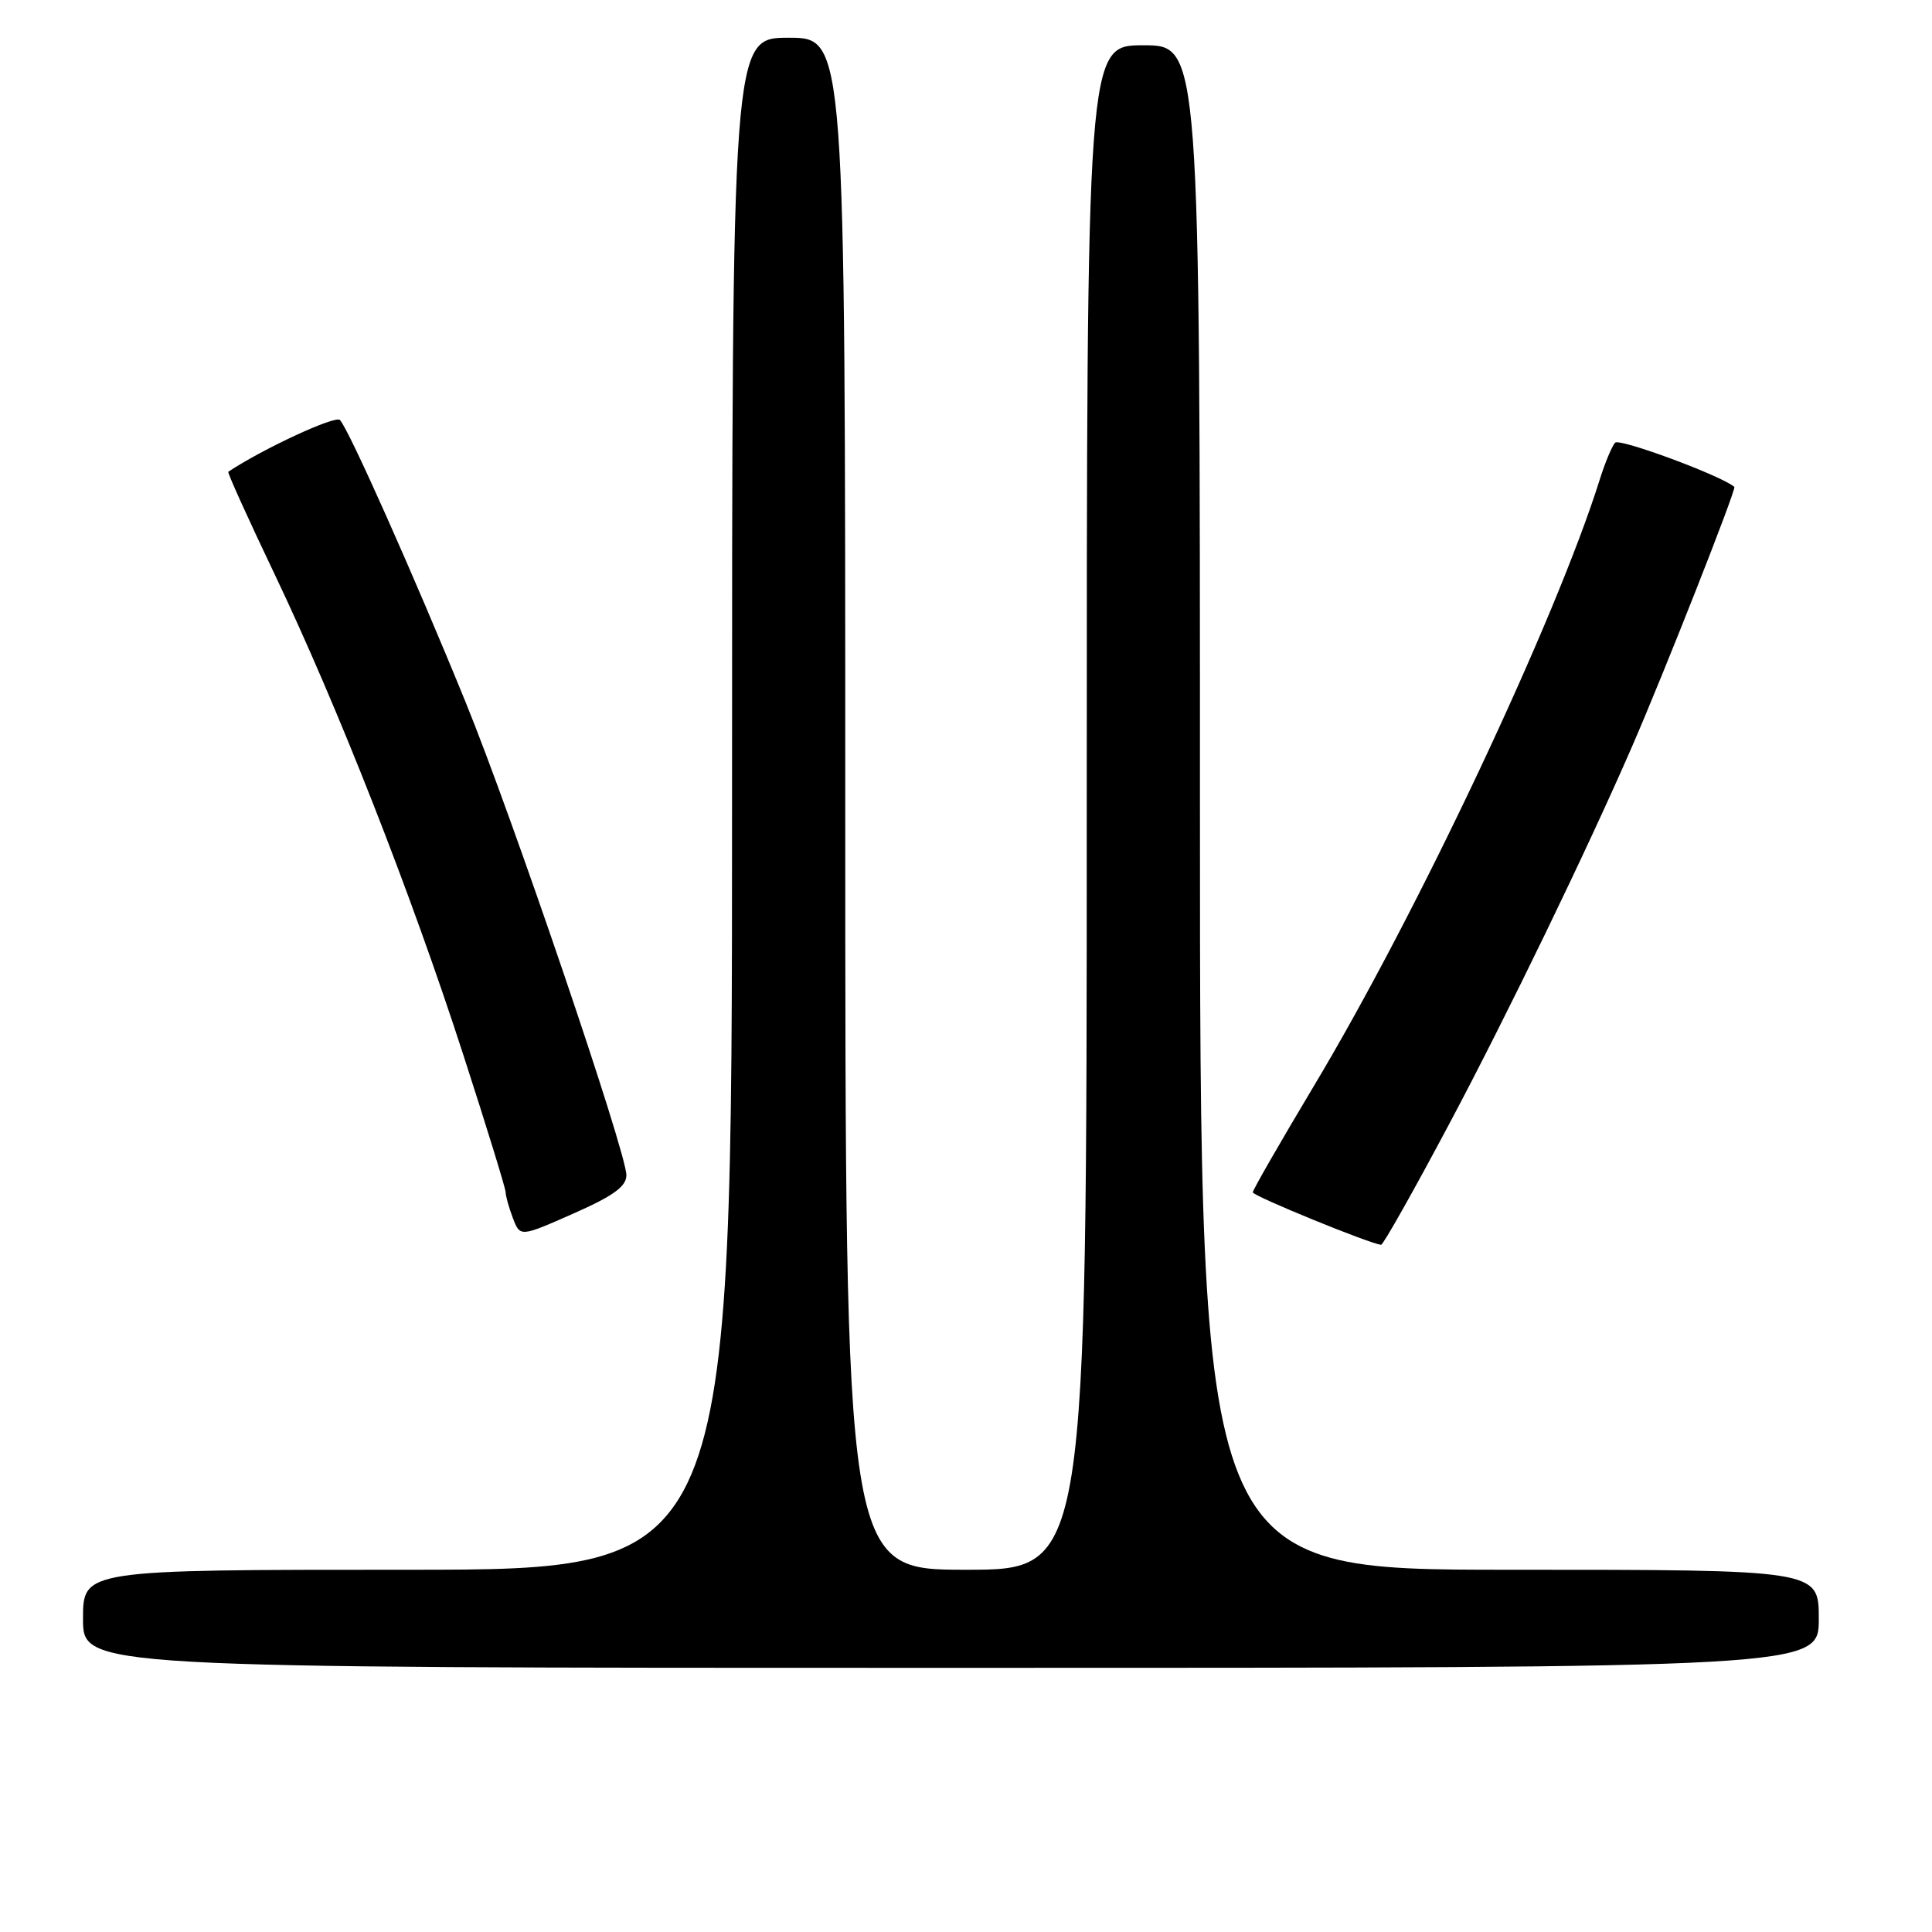 <?xml version="1.0" encoding="UTF-8" standalone="no"?>
<!DOCTYPE svg PUBLIC "-//W3C//DTD SVG 1.1//EN" "http://www.w3.org/Graphics/SVG/1.1/DTD/svg11.dtd" >
<svg xmlns="http://www.w3.org/2000/svg" xmlns:xlink="http://www.w3.org/1999/xlink" version="1.1" viewBox="0 0 256 256">
 <g >
 <path fill="currentColor"
d=" M 241.00 214.50 C 241.00 208.00 241.00 208.00 200.00 208.00 C 159.00 208.00 159.00 208.00 159.00 107.00 C 159.00 6.00 159.00 6.00 151.50 6.00 C 144.00 6.00 144.00 6.00 144.00 107.00 C 144.00 208.00 144.00 208.00 128.00 208.00 C 112.00 208.00 112.00 208.00 112.00 106.50 C 112.00 5.00 112.00 5.00 104.50 5.00 C 97.00 5.00 97.00 5.00 97.00 106.50 C 97.00 208.00 97.00 208.00 54.00 208.00 C 11.00 208.00 11.00 208.00 11.00 214.50 C 11.00 221.00 11.00 221.00 126.00 221.00 C 241.00 221.00 241.00 221.00 241.00 214.50 Z  M 192.13 148.74 C 199.71 134.48 210.24 112.74 216.22 99.00 C 220.42 89.37 230.11 64.78 229.81 64.52 C 228.12 63.04 214.59 58.03 214.01 58.66 C 213.59 59.12 212.68 61.30 211.99 63.50 C 206.15 82.10 187.83 120.99 174.06 143.96 C 169.63 151.37 166.00 157.68 166.00 157.99 C 166.00 158.47 181.55 164.83 183.00 164.94 C 183.28 164.96 187.38 157.67 192.13 148.74 Z  M 83.00 155.72 C 83.00 152.68 67.88 108.19 61.68 93.00 C 54.91 76.38 46.18 56.79 45.04 55.65 C 44.42 55.02 34.86 59.45 30.25 62.51 C 30.10 62.60 32.87 68.71 36.39 76.09 C 44.78 93.69 54.46 118.35 61.40 139.80 C 64.48 149.31 67.00 157.49 67.00 157.98 C 67.00 158.47 67.43 160.01 67.96 161.40 C 68.92 163.92 68.92 163.92 75.96 160.81 C 81.27 158.47 83.00 157.21 83.00 155.72 Z "/>
</g>
</svg>